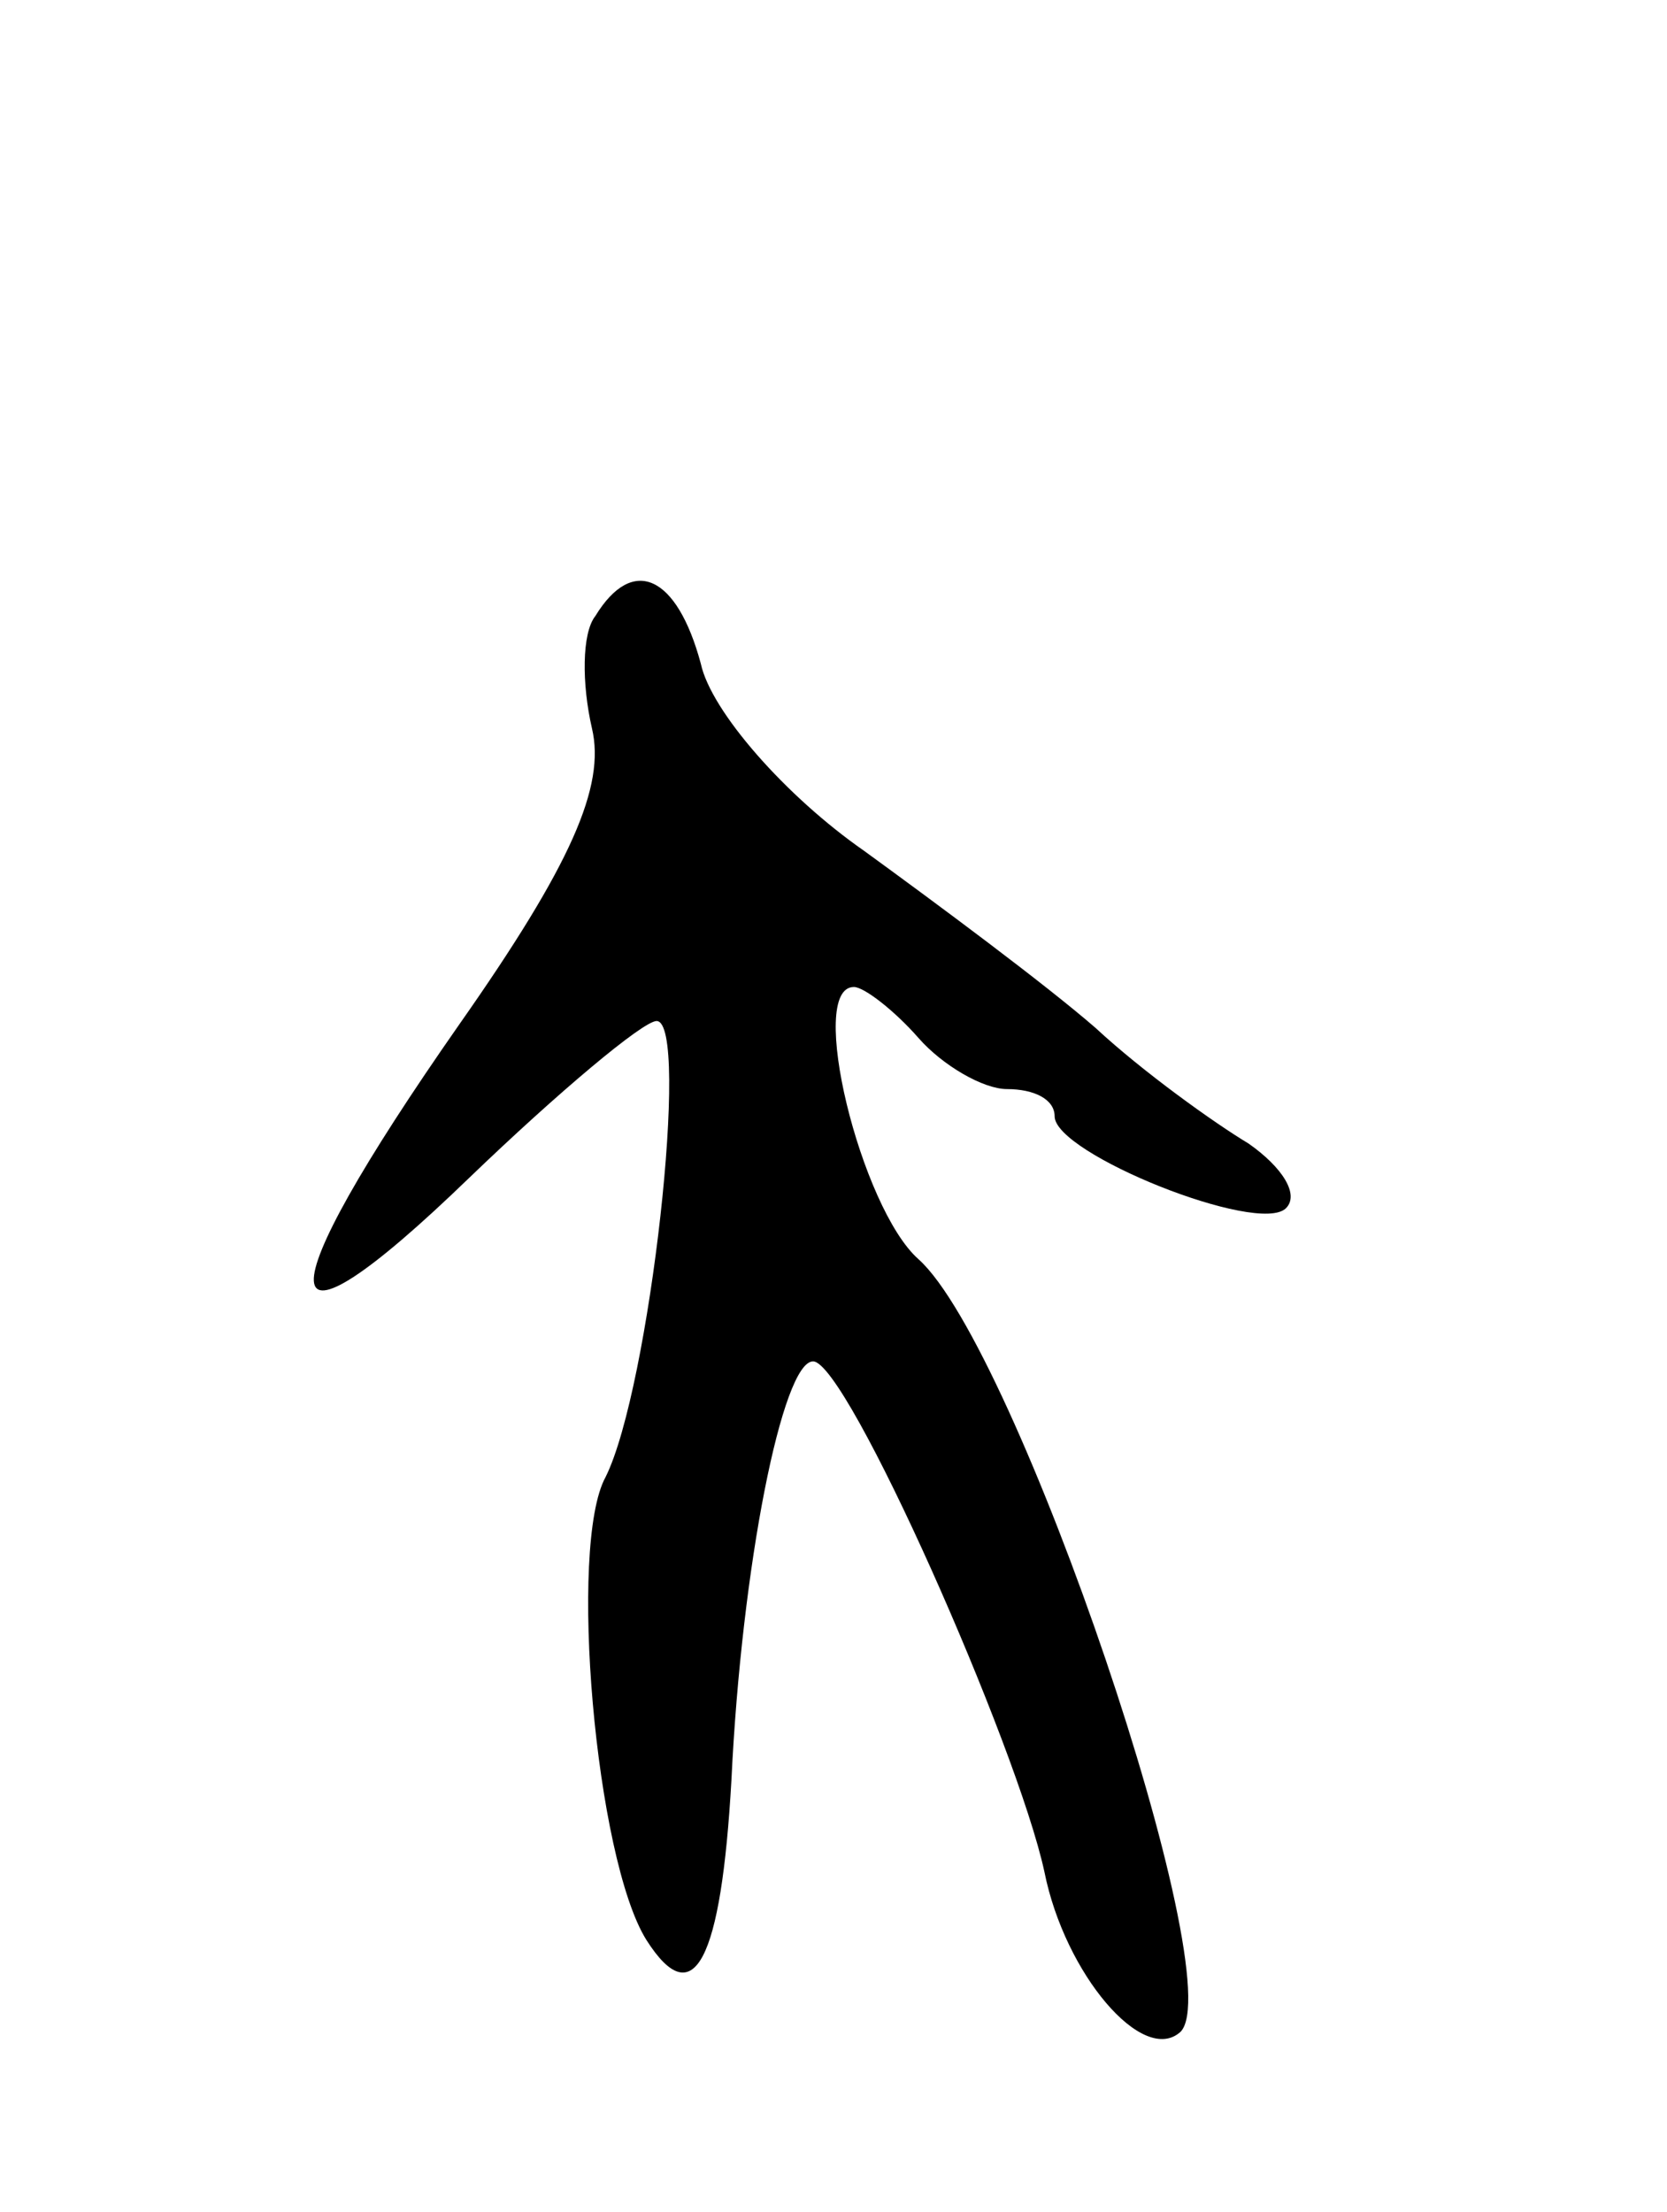 <svg version="1.0" xmlns="http://www.w3.org/2000/svg"
 width="49pt" height="65pt" viewBox="0 0 49 65"
 preserveAspectRatio="xMidYMid meet">
<g transform="translate(0,65) scale(0.1,-0.1)"
fill="#000000" stroke="none">
<path d="M175 469 c-4 -5 -4 -20 -1 -33 4 -17 -6 -40 -39 -87 -58 -83 -57
-103 3 -45 26 25 51 46 55 46 10 0 -2 -108 -15 -134 -11 -20 -3 -112 12 -136
14 -22 22 -6 25 47 3 63 15 123 24 123 10 0 60 -113 68 -150 6 -30 29 -57 40
-47 15 15 -48 201 -77 227 -17 15 -33 80 -19 80 3 0 12 -7 19 -15 7 -8 19 -15
26 -15 8 0 14 -3 14 -8 0 -11 60 -35 68 -27 4 4 -1 12 -11 19 -10 6 -31 21
-45 34 -15 13 -46 36 -68 52 -23 16 -45 41 -48 55 -7 26 -20 32 -31 14z"/>
</g>
</svg>
